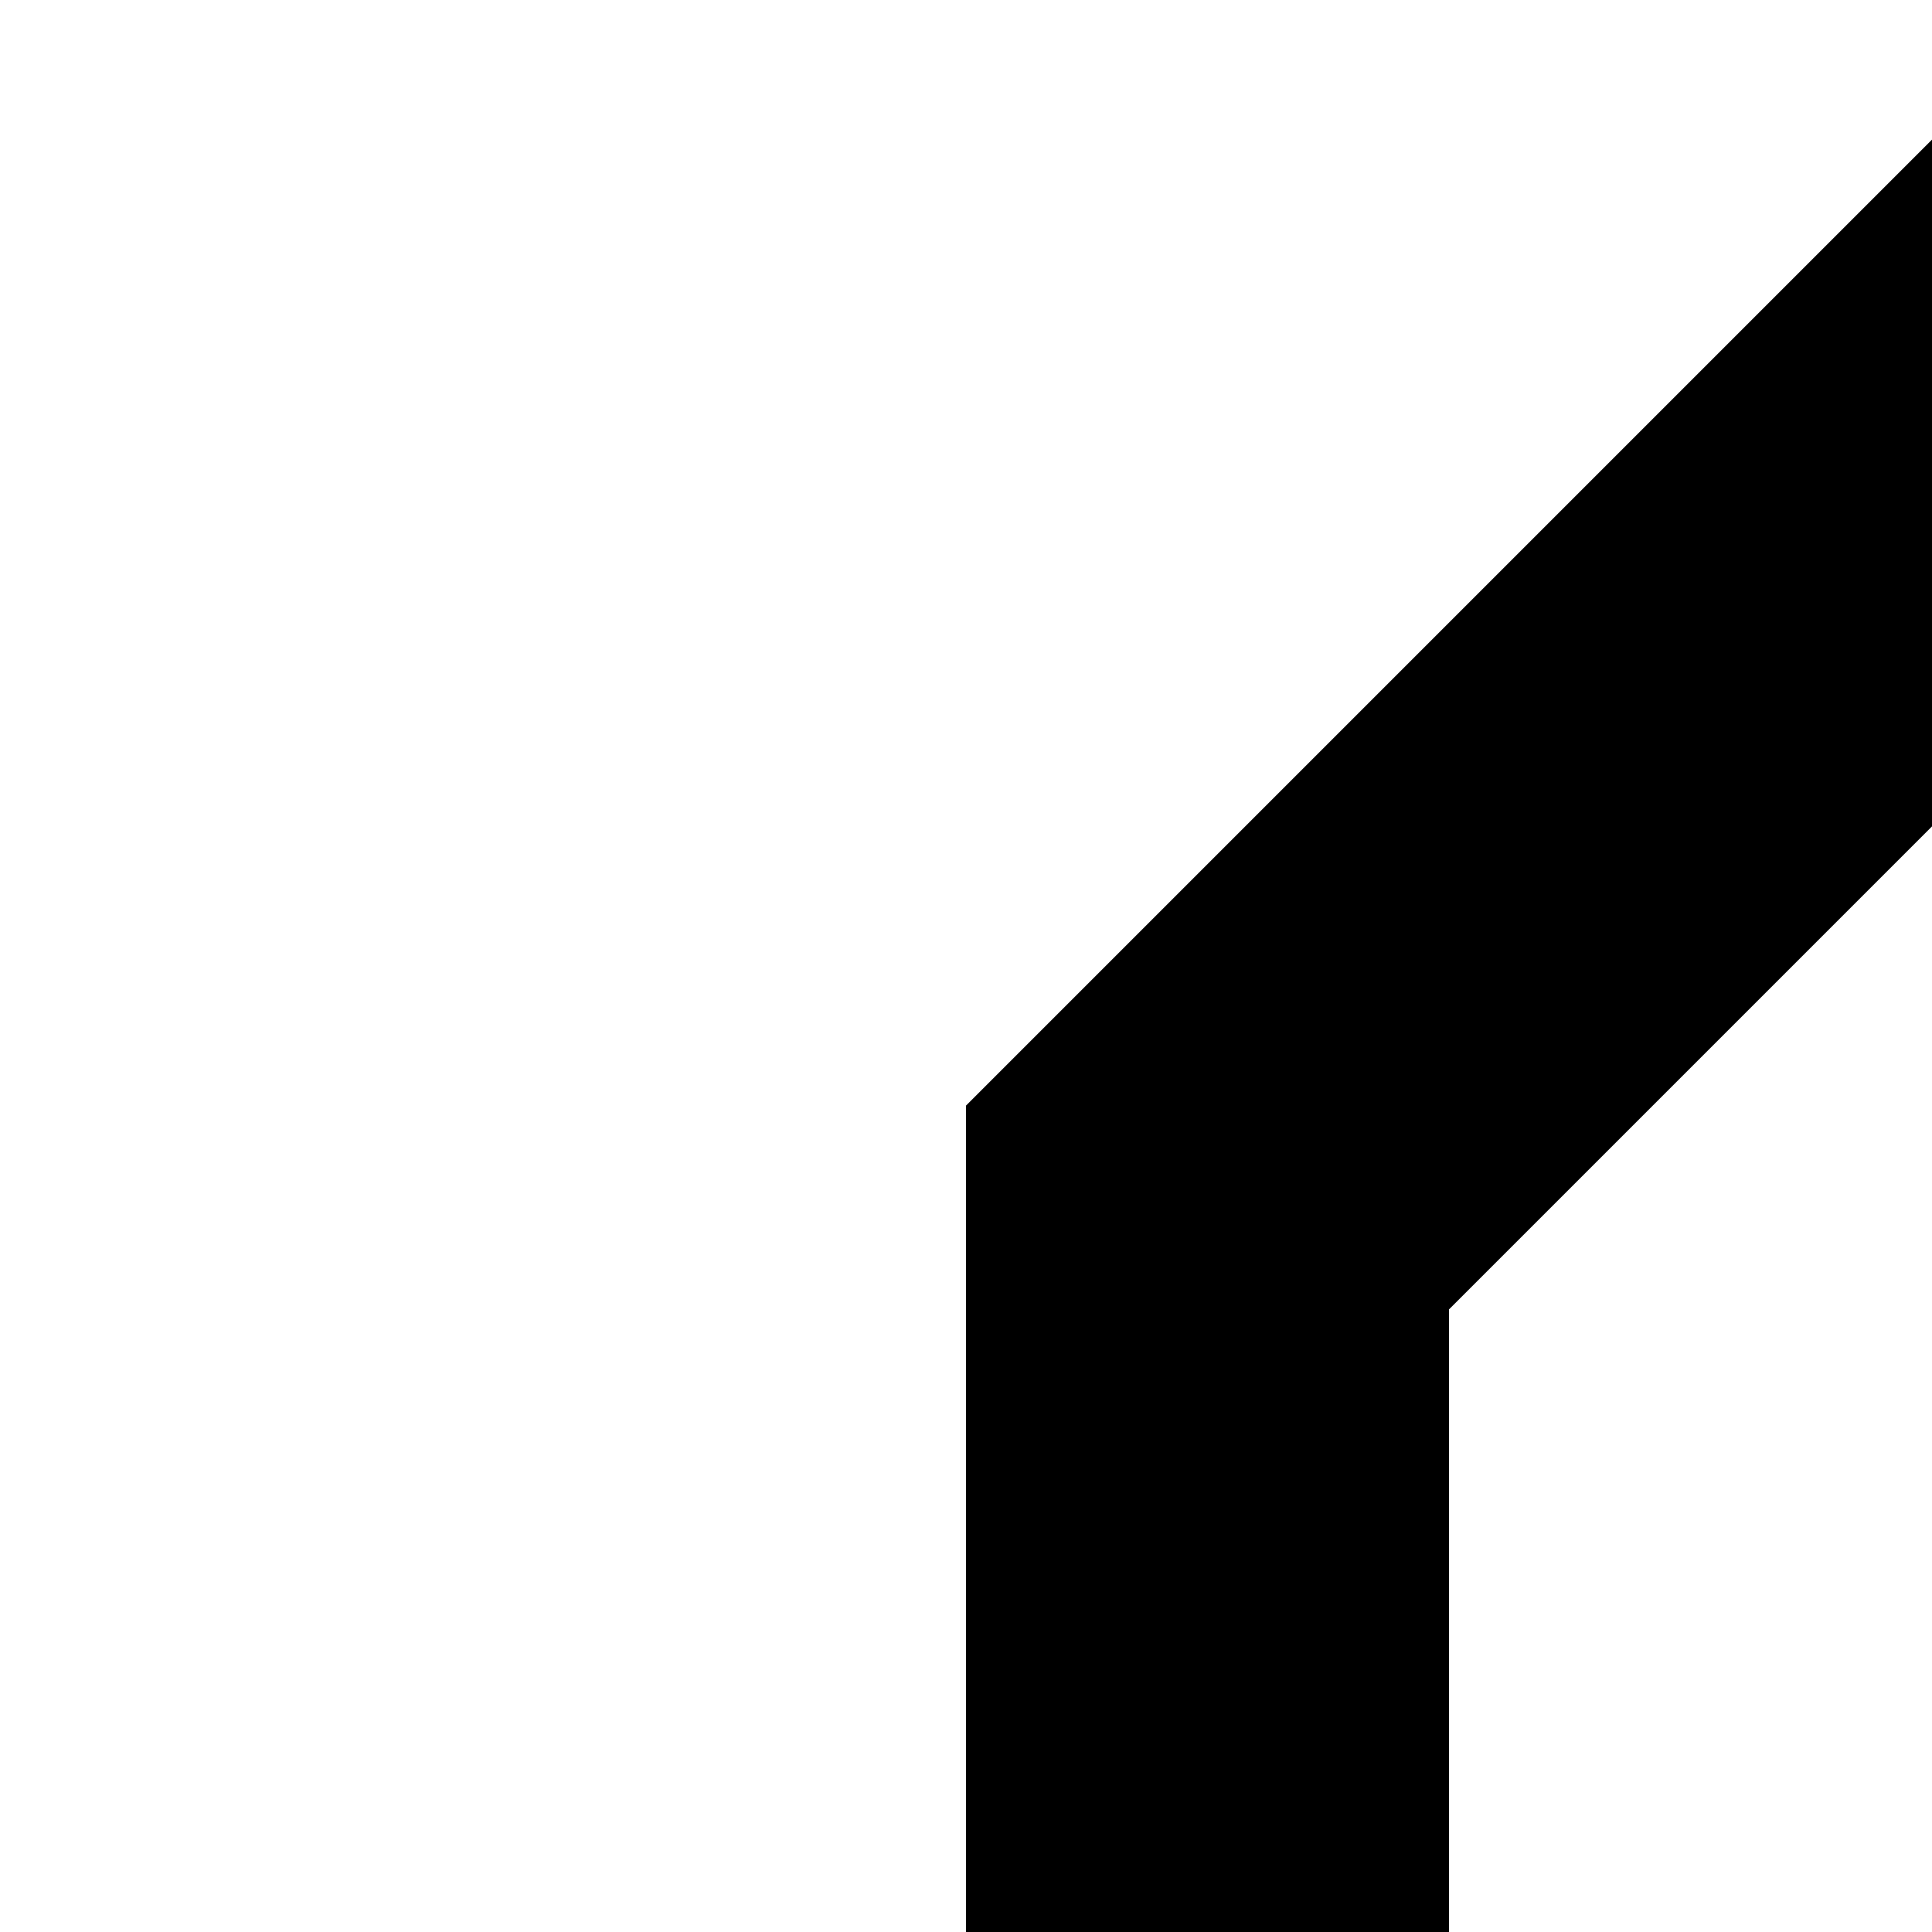 <svg xmlns="http://www.w3.org/2000/svg" version="1.1" viewBox="0 0 512 512" fill="currentColor"><path fill="currentColor" d="M549 0h1243v1755l-293 293H256V293zm1115 1701V128H603L384 347v1573h1061z"/></svg>